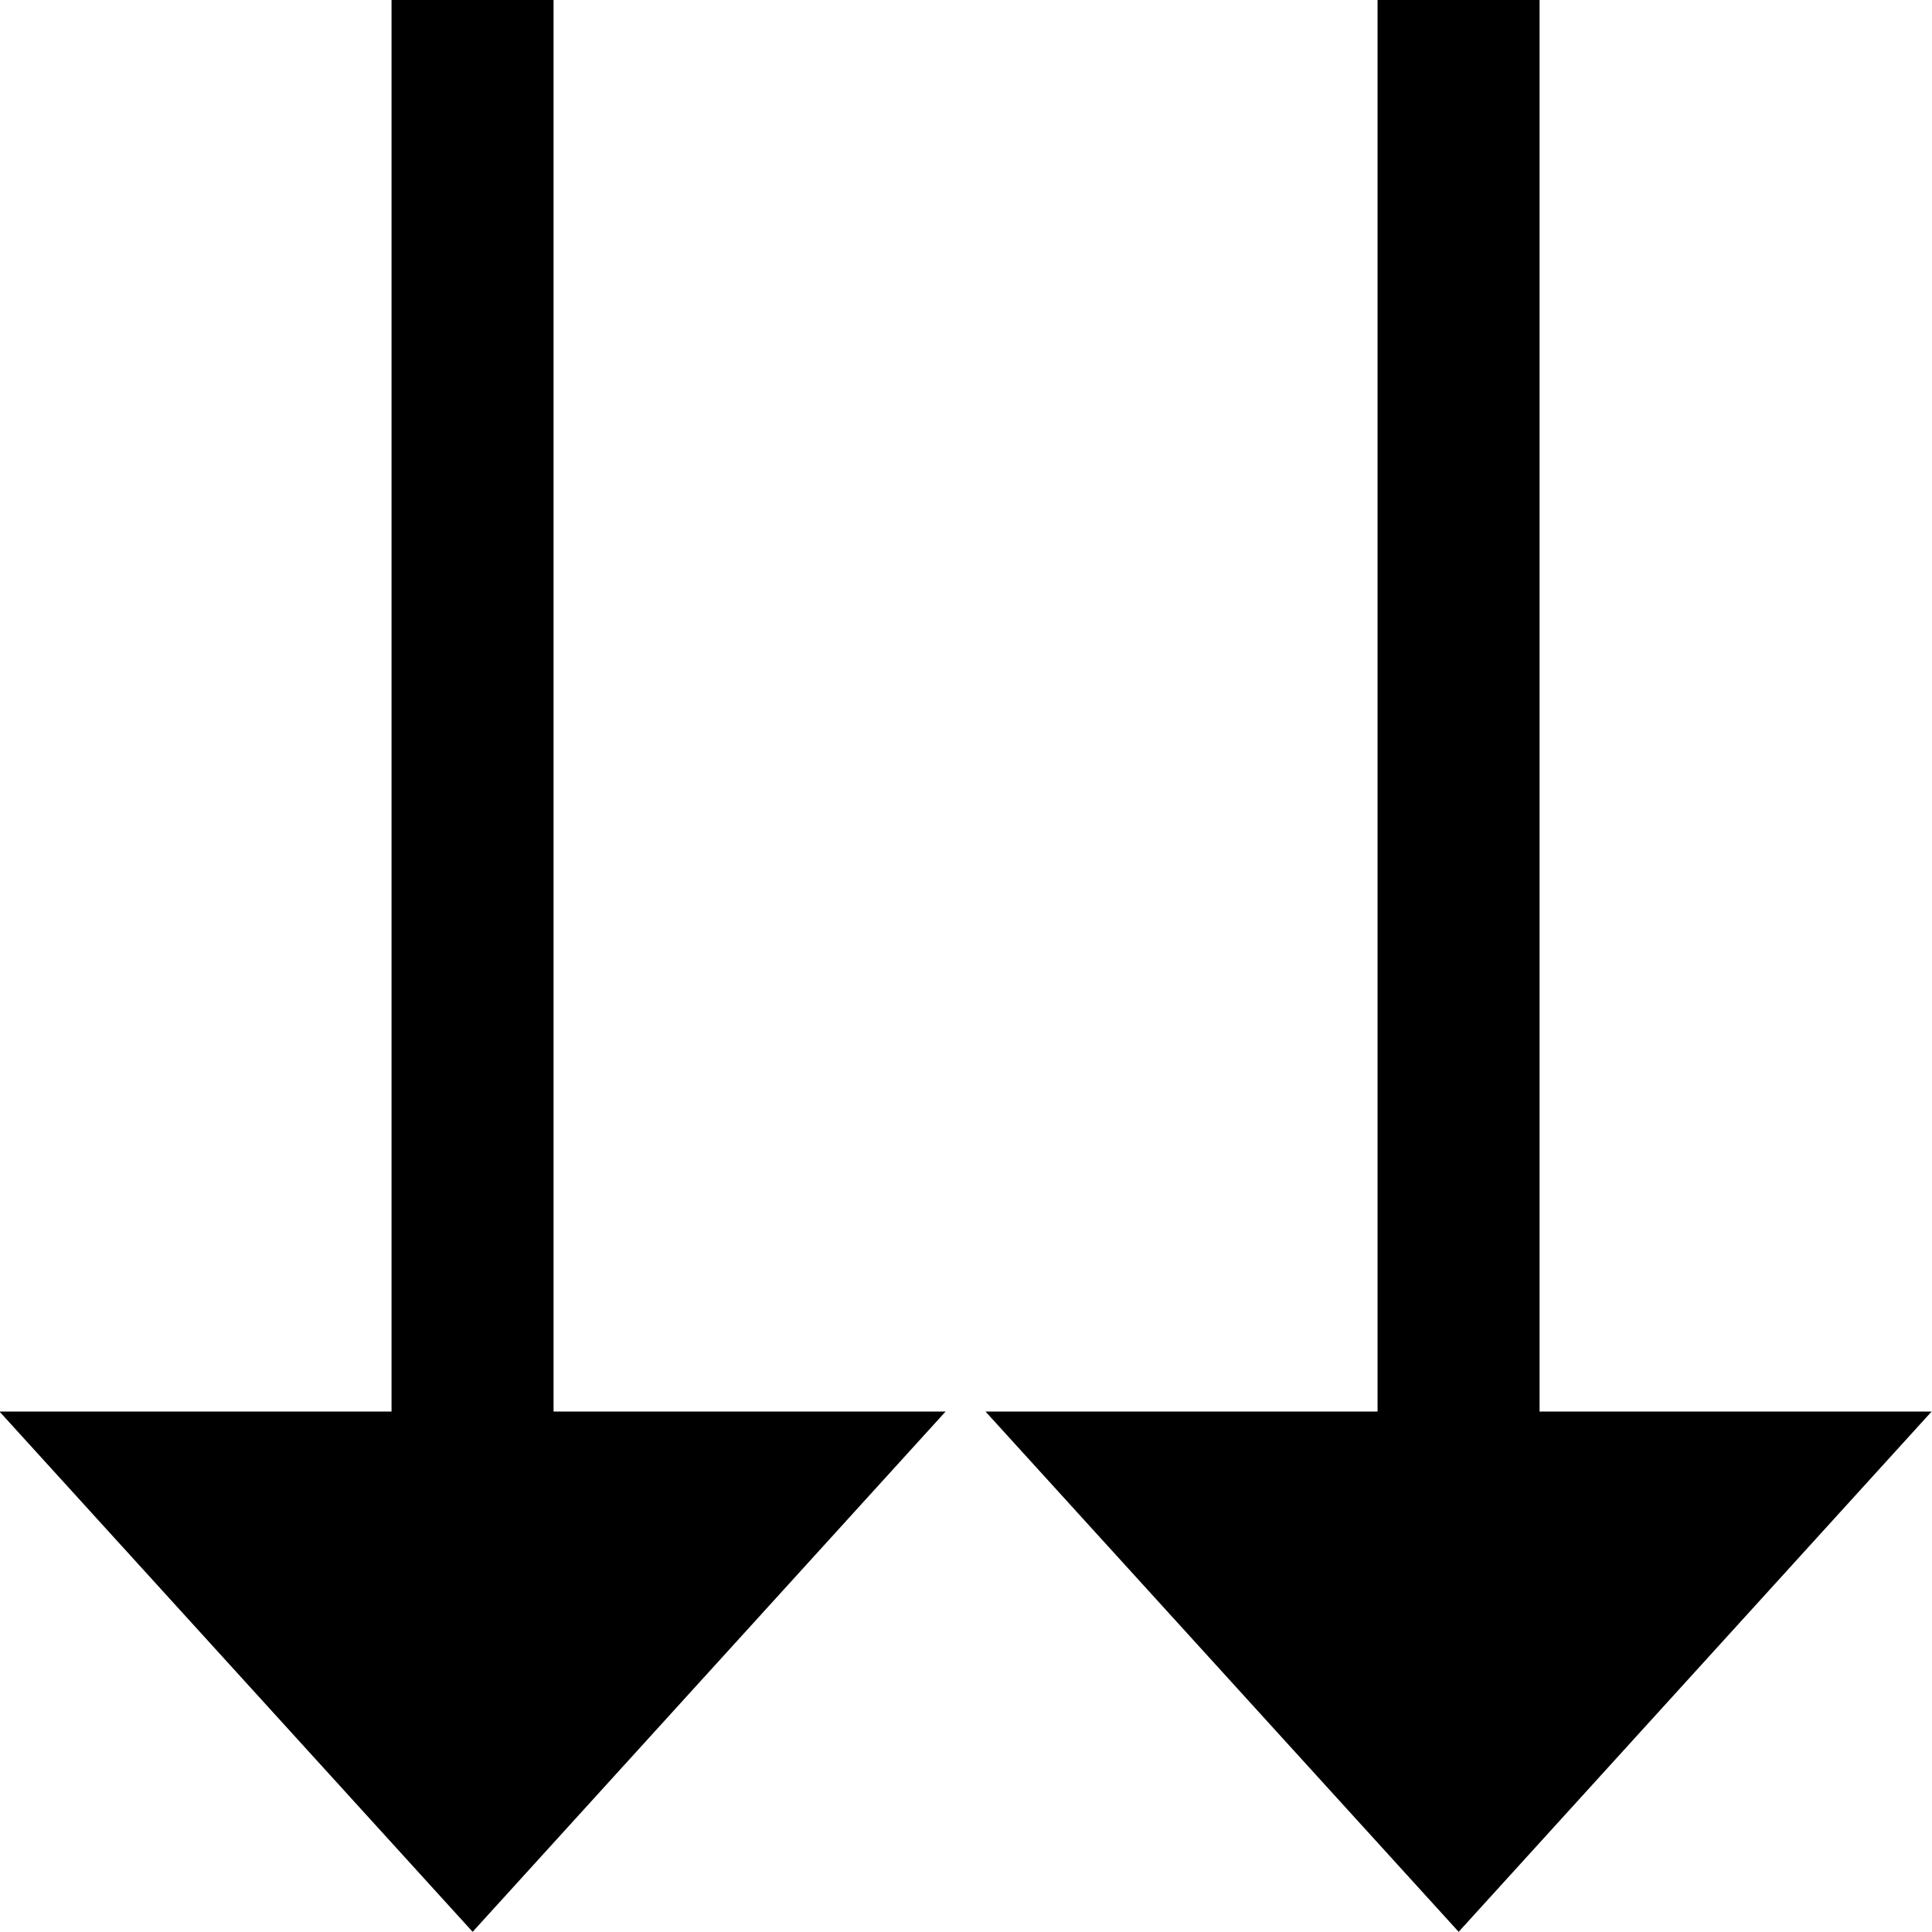 <?xml version="1.0" encoding="UTF-8" standalone="no"?>
<!DOCTYPE svg PUBLIC "-//W3C//DTD SVG 1.1//EN" "http://www.w3.org/Graphics/SVG/1.1/DTD/svg11.dtd">
<svg width="330" height="330" viewBox="0 0 330 330" version="1.1" xmlns="http://www.w3.org/2000/svg" xmlns:xlink="http://www.w3.org/1999/xlink" xml:space="preserve" xmlns:serif="http://www.serif.com/" style="fill-rule:evenodd;clip-rule:evenodd;stroke-linejoin:round;stroke-miterlimit:2;">
    <g transform="matrix(4.30001e-15,35.112,-31.919,3.90889e-15,4719.31,-3450.75)">
        <path d="M107.676,140.047L105.145,137.516L105.145,139.614L98.278,139.614L98.278,140.481L105.145,140.481L105.145,142.579L107.676,140.047Z" style="fill-rule:nonzero;"/>
    </g>
    <g transform="matrix(4.30001e-15,35.112,-31.919,3.90889e-15,4550.89,-3450.75)">
        <path d="M107.676,140.047L105.145,137.516L105.145,139.614L98.278,139.614L98.278,140.481L105.145,140.481L105.145,142.579L107.676,140.047Z" style="fill-rule:nonzero;"/>
    </g>
</svg>
